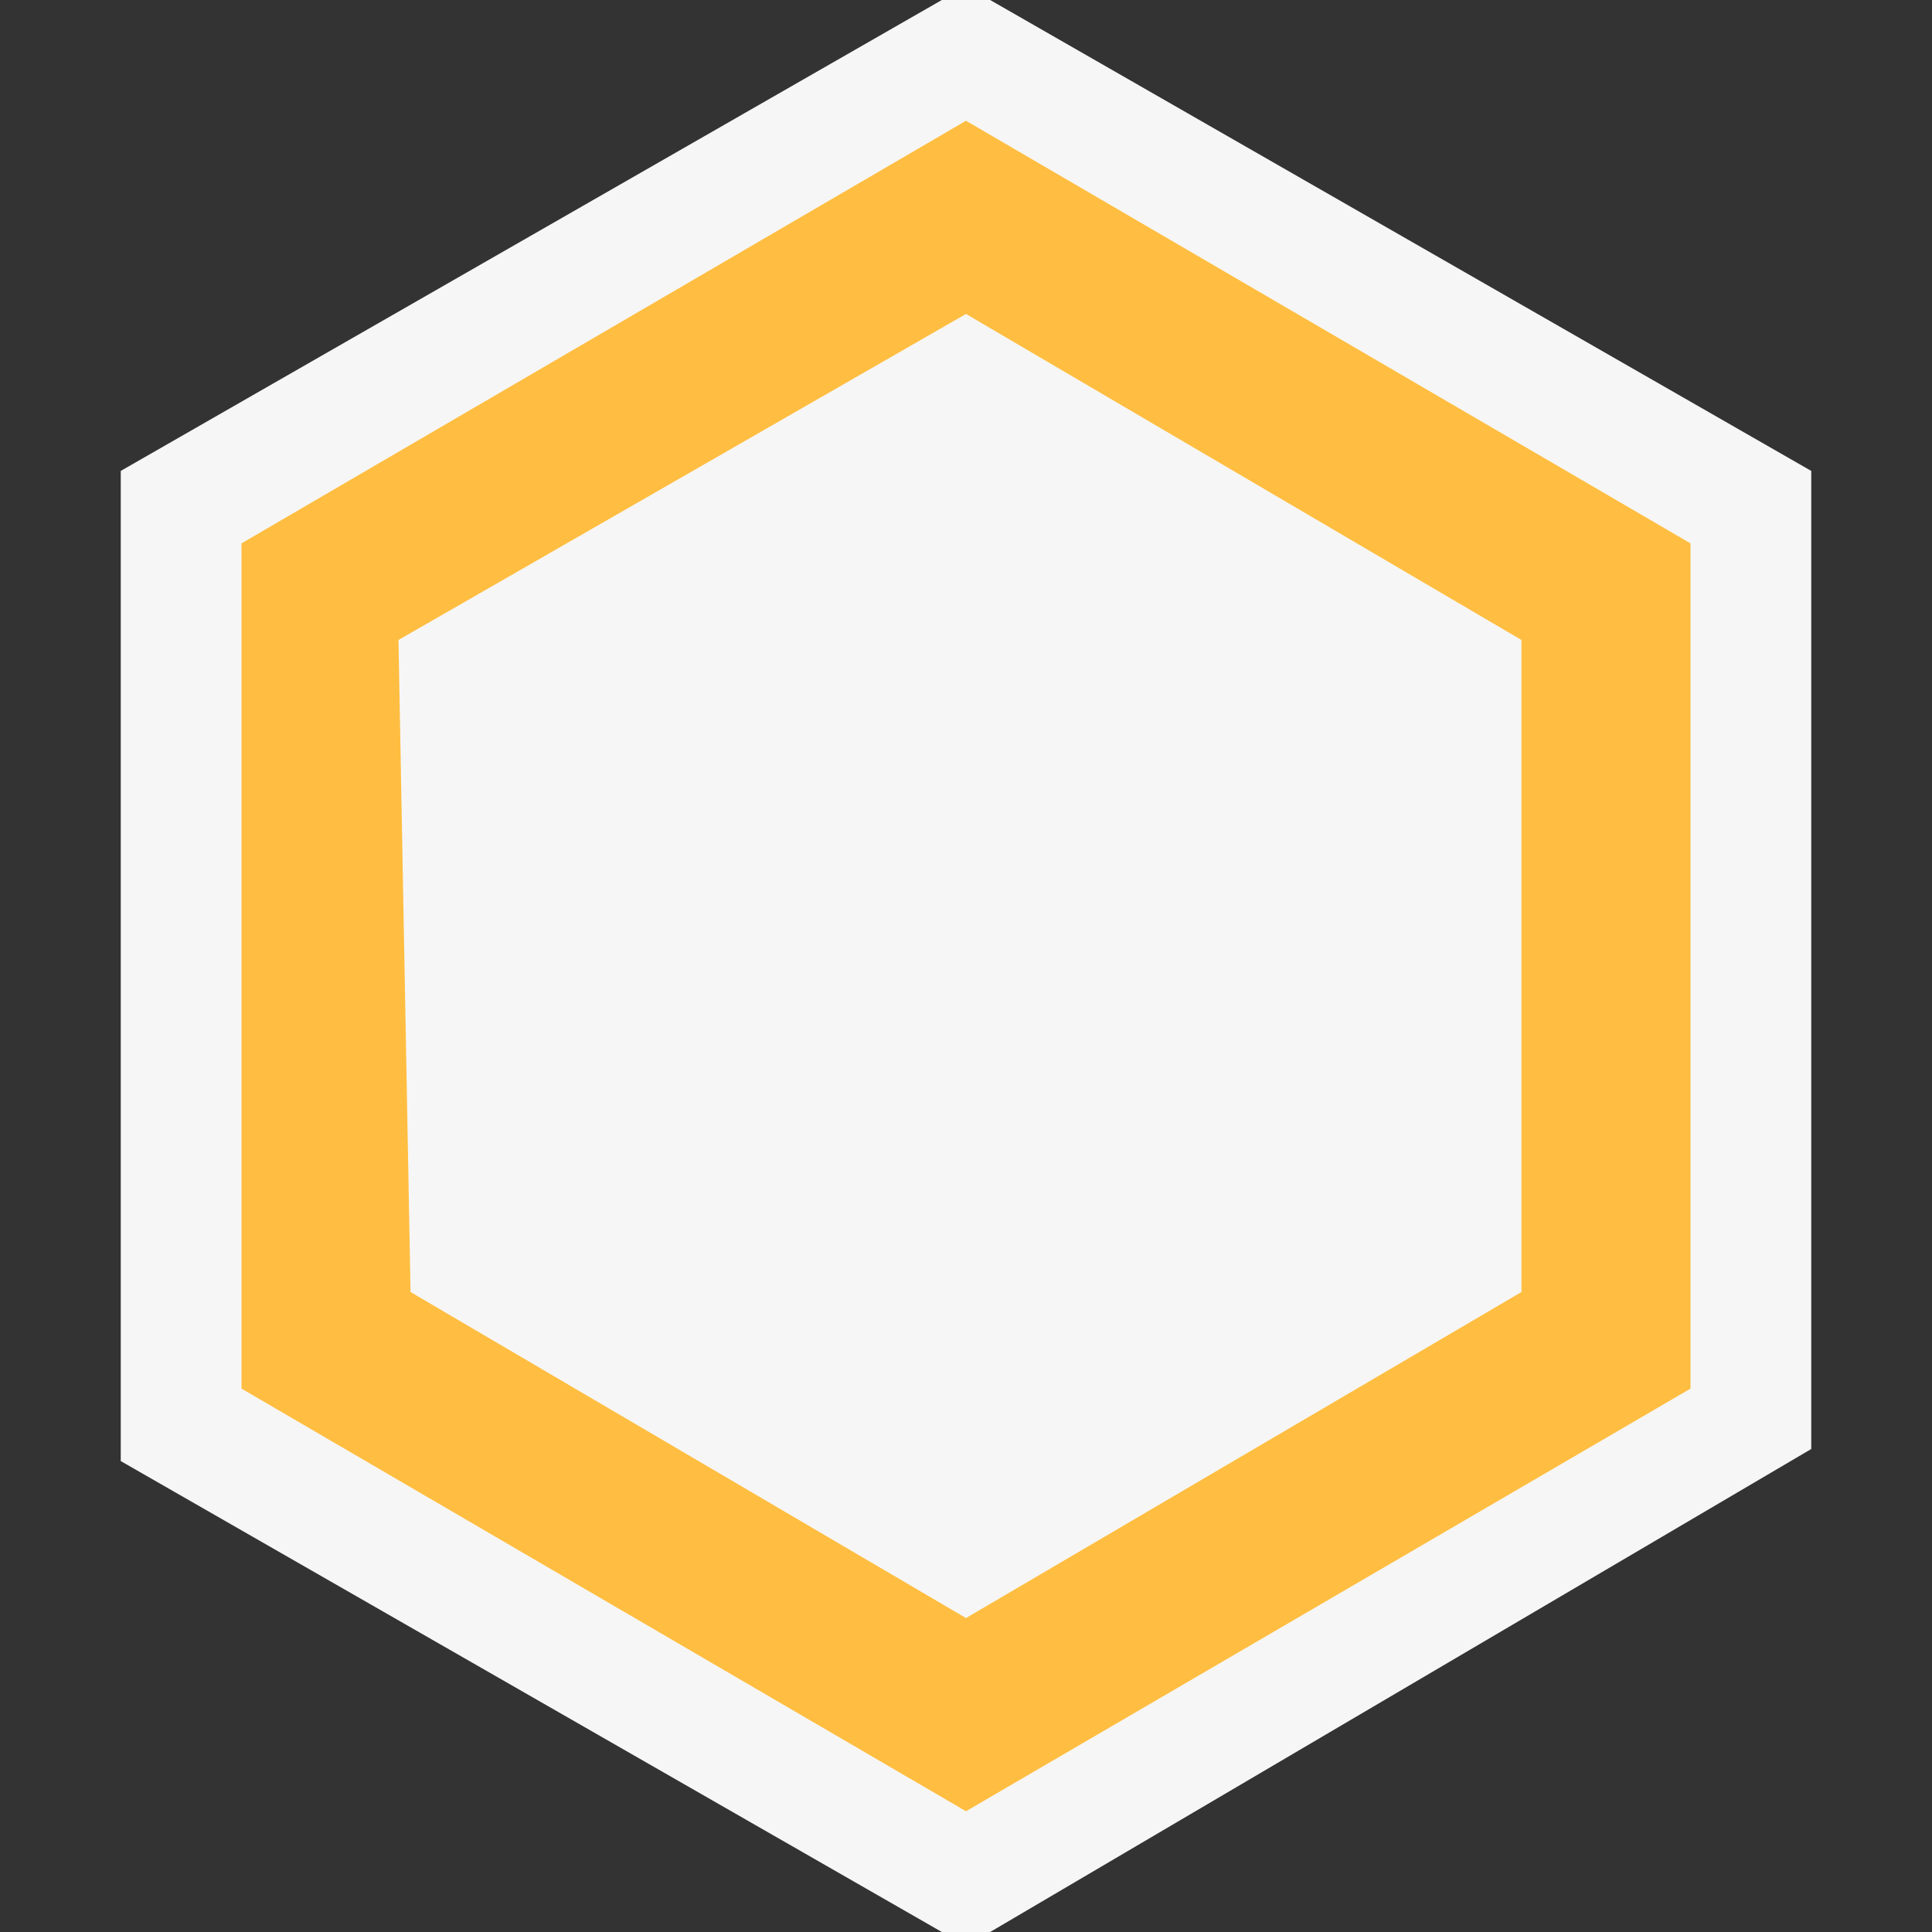 <?xml version="1.0" encoding="utf-8"?>
<!-- Generator: Adobe Illustrator 26.5.3, SVG Export Plug-In . SVG Version: 6.00 Build 0)  -->
<svg version="1.1" id="Layer_1" xmlns="http://www.w3.org/2000/svg" xmlns:xlink="http://www.w3.org/1999/xlink" x="0px" y="0px"
	 viewBox="0 0 16 16" style="enable-background:new 0 0 16 16;" xml:space="preserve">
<rect x="0" y="0" width="16" height="16" fill="#333333" stroke="none"/>
<style type="text/css">
	.st0{fill:#F6F6F6;fill-opacity:0;}
	.st1{fill:#F6F6F6;}
	.st2{fill:#FFBE41;}
</style>
<g id="outline">
	<rect class="st0" width="16" height="16"/>
	<polygon class="st1" points="8.2,16 15,12 15,3.9 8.2,0 7.8,0 1,3.9 1,12.1 7.8,16 	"/>
</g>
<g id="color_x5F_importance">
	<path class="st2" d="M8,15l-6-3.5v-7L8,1l6,3.5v7L8,15z M3.4,10.7L8,13.4l4.6-2.7V5.3L8,2.6L3.3,5.3L3.4,10.7z"/>
</g>
</svg>
